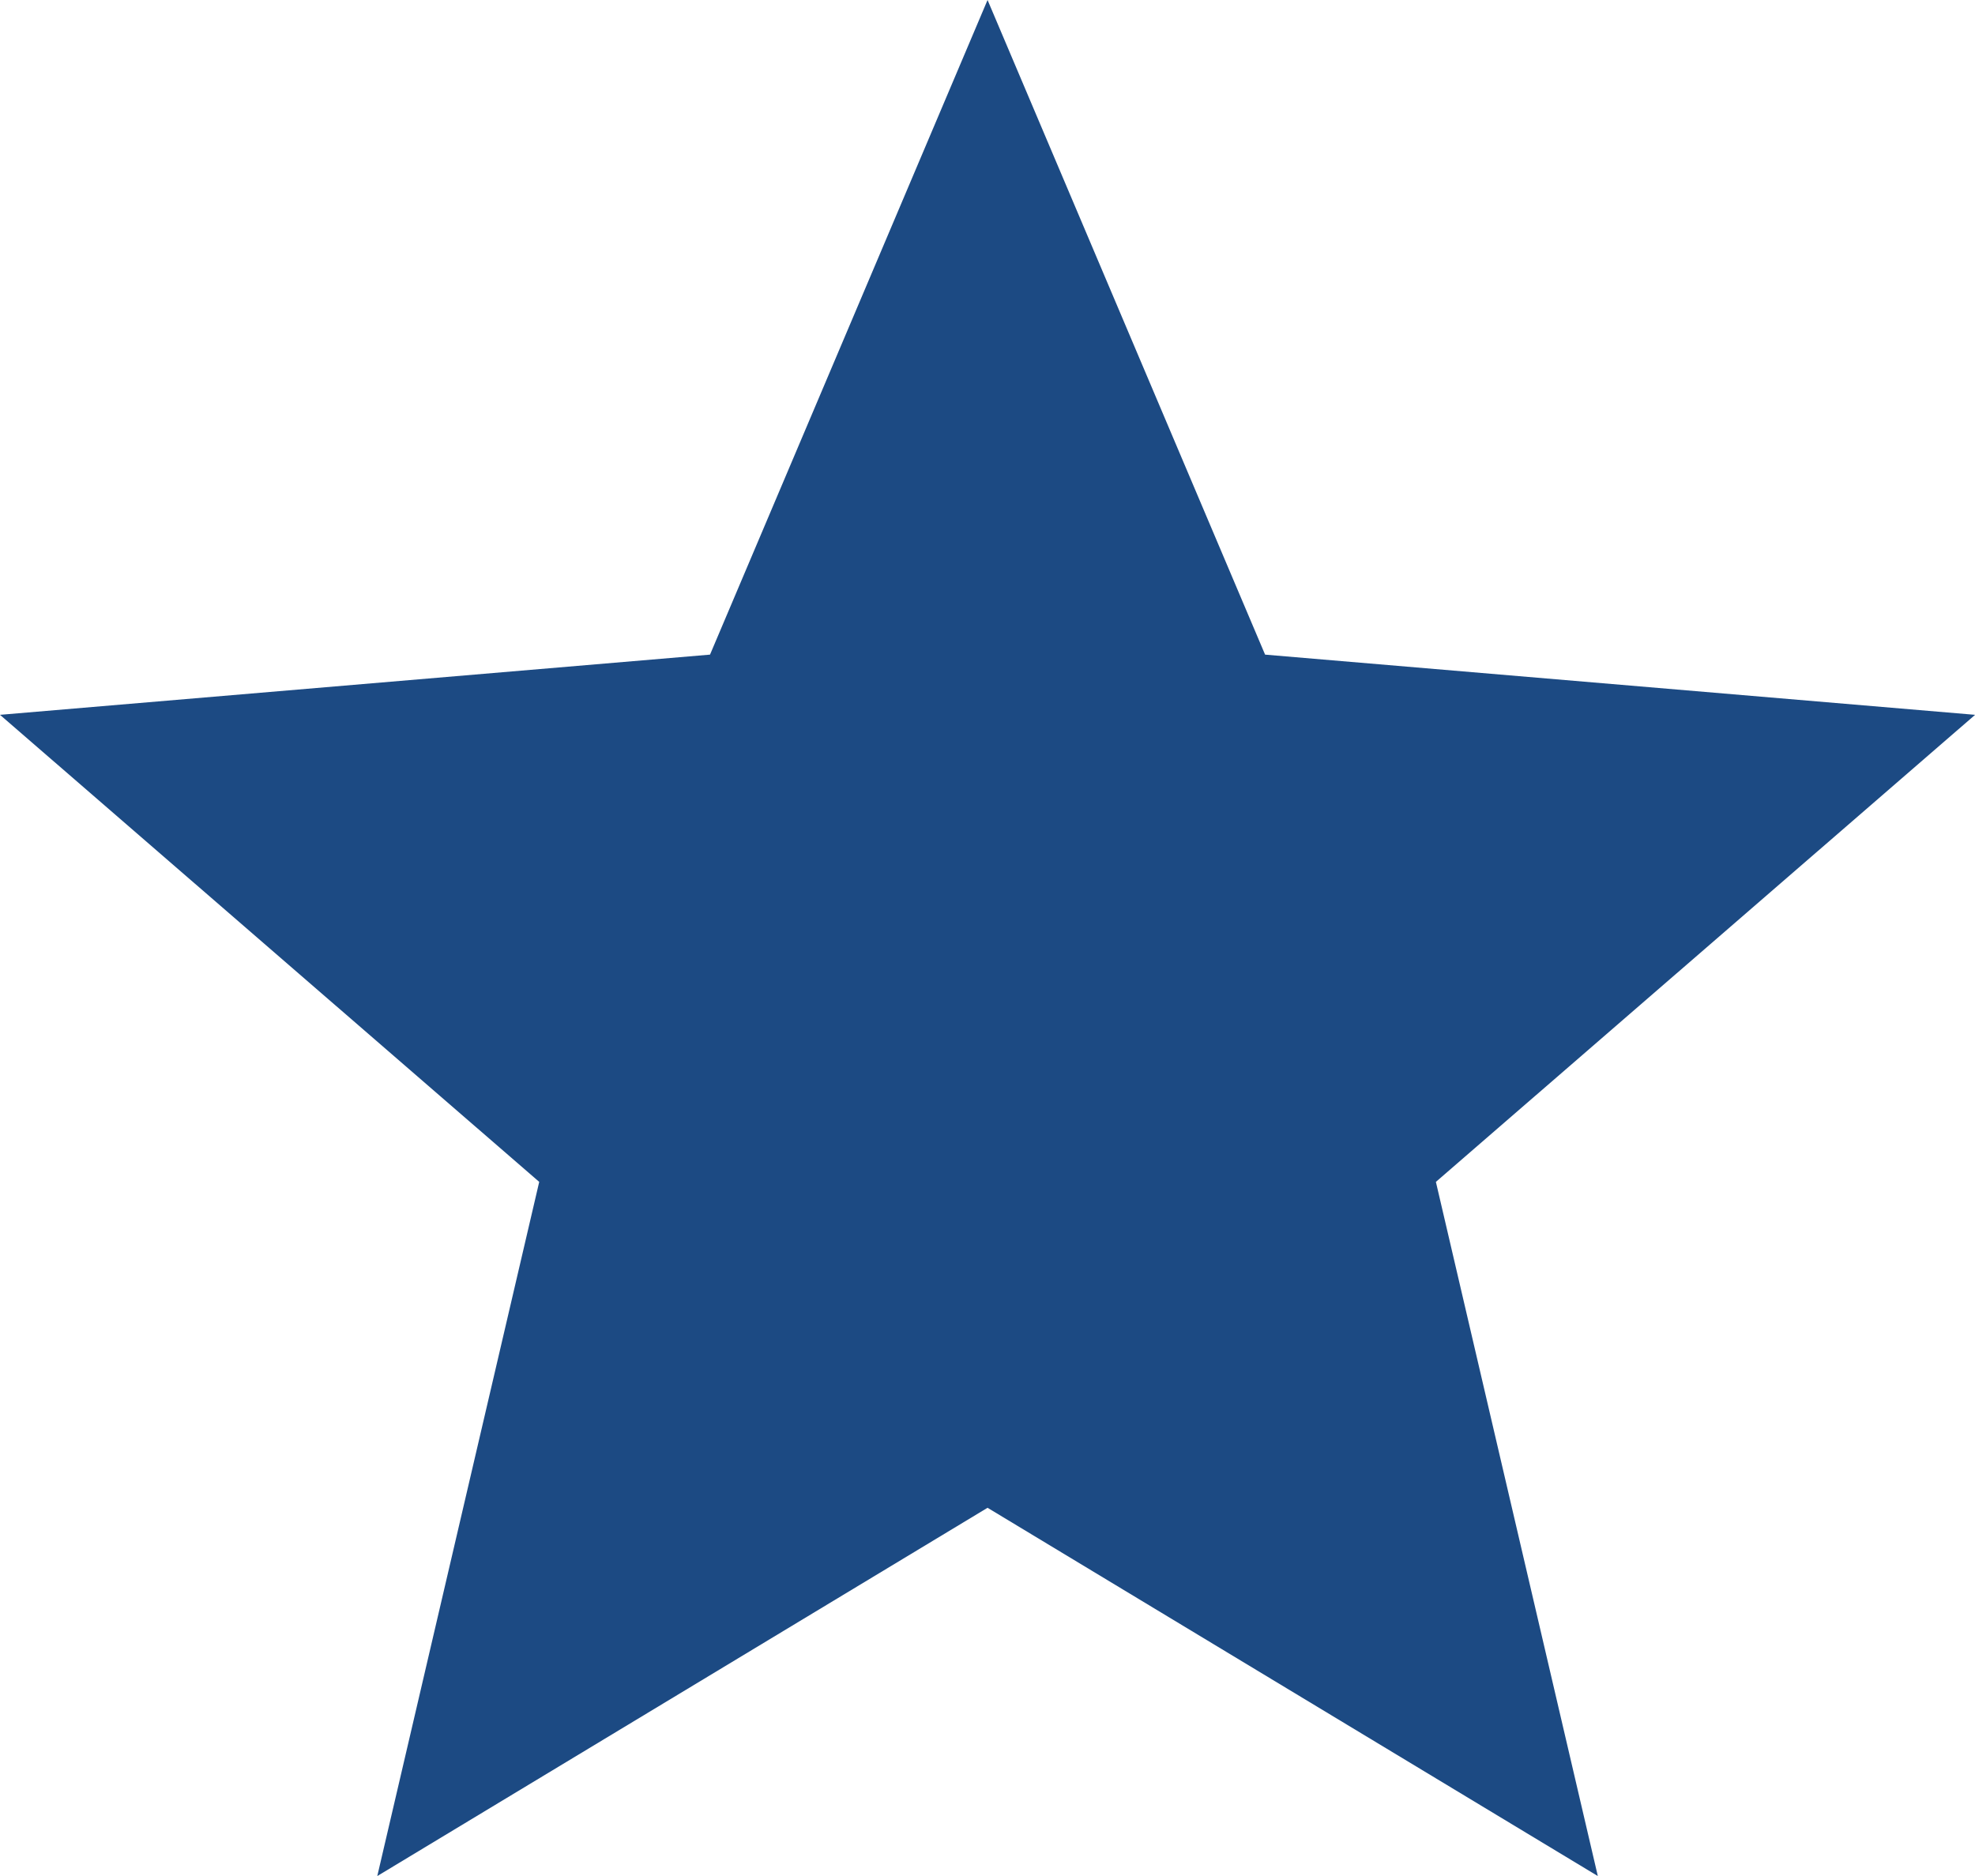 <svg id="Grupo_333" data-name="Grupo 333" xmlns="http://www.w3.org/2000/svg" width="18.929" height="17.983" viewBox="0 0 18.929 17.983">
  <path id="Trazado_4431" data-name="Trazado 4431" d="M11.465,16.453l5.849,3.53-1.552-6.654,5.168-4.477-6.805-.577L11.465,2,8.805,8.275,2,8.852l5.168,4.477L5.616,19.983Z" transform="translate(-2 -2)" fill="#1c4a83"/>
</svg>
